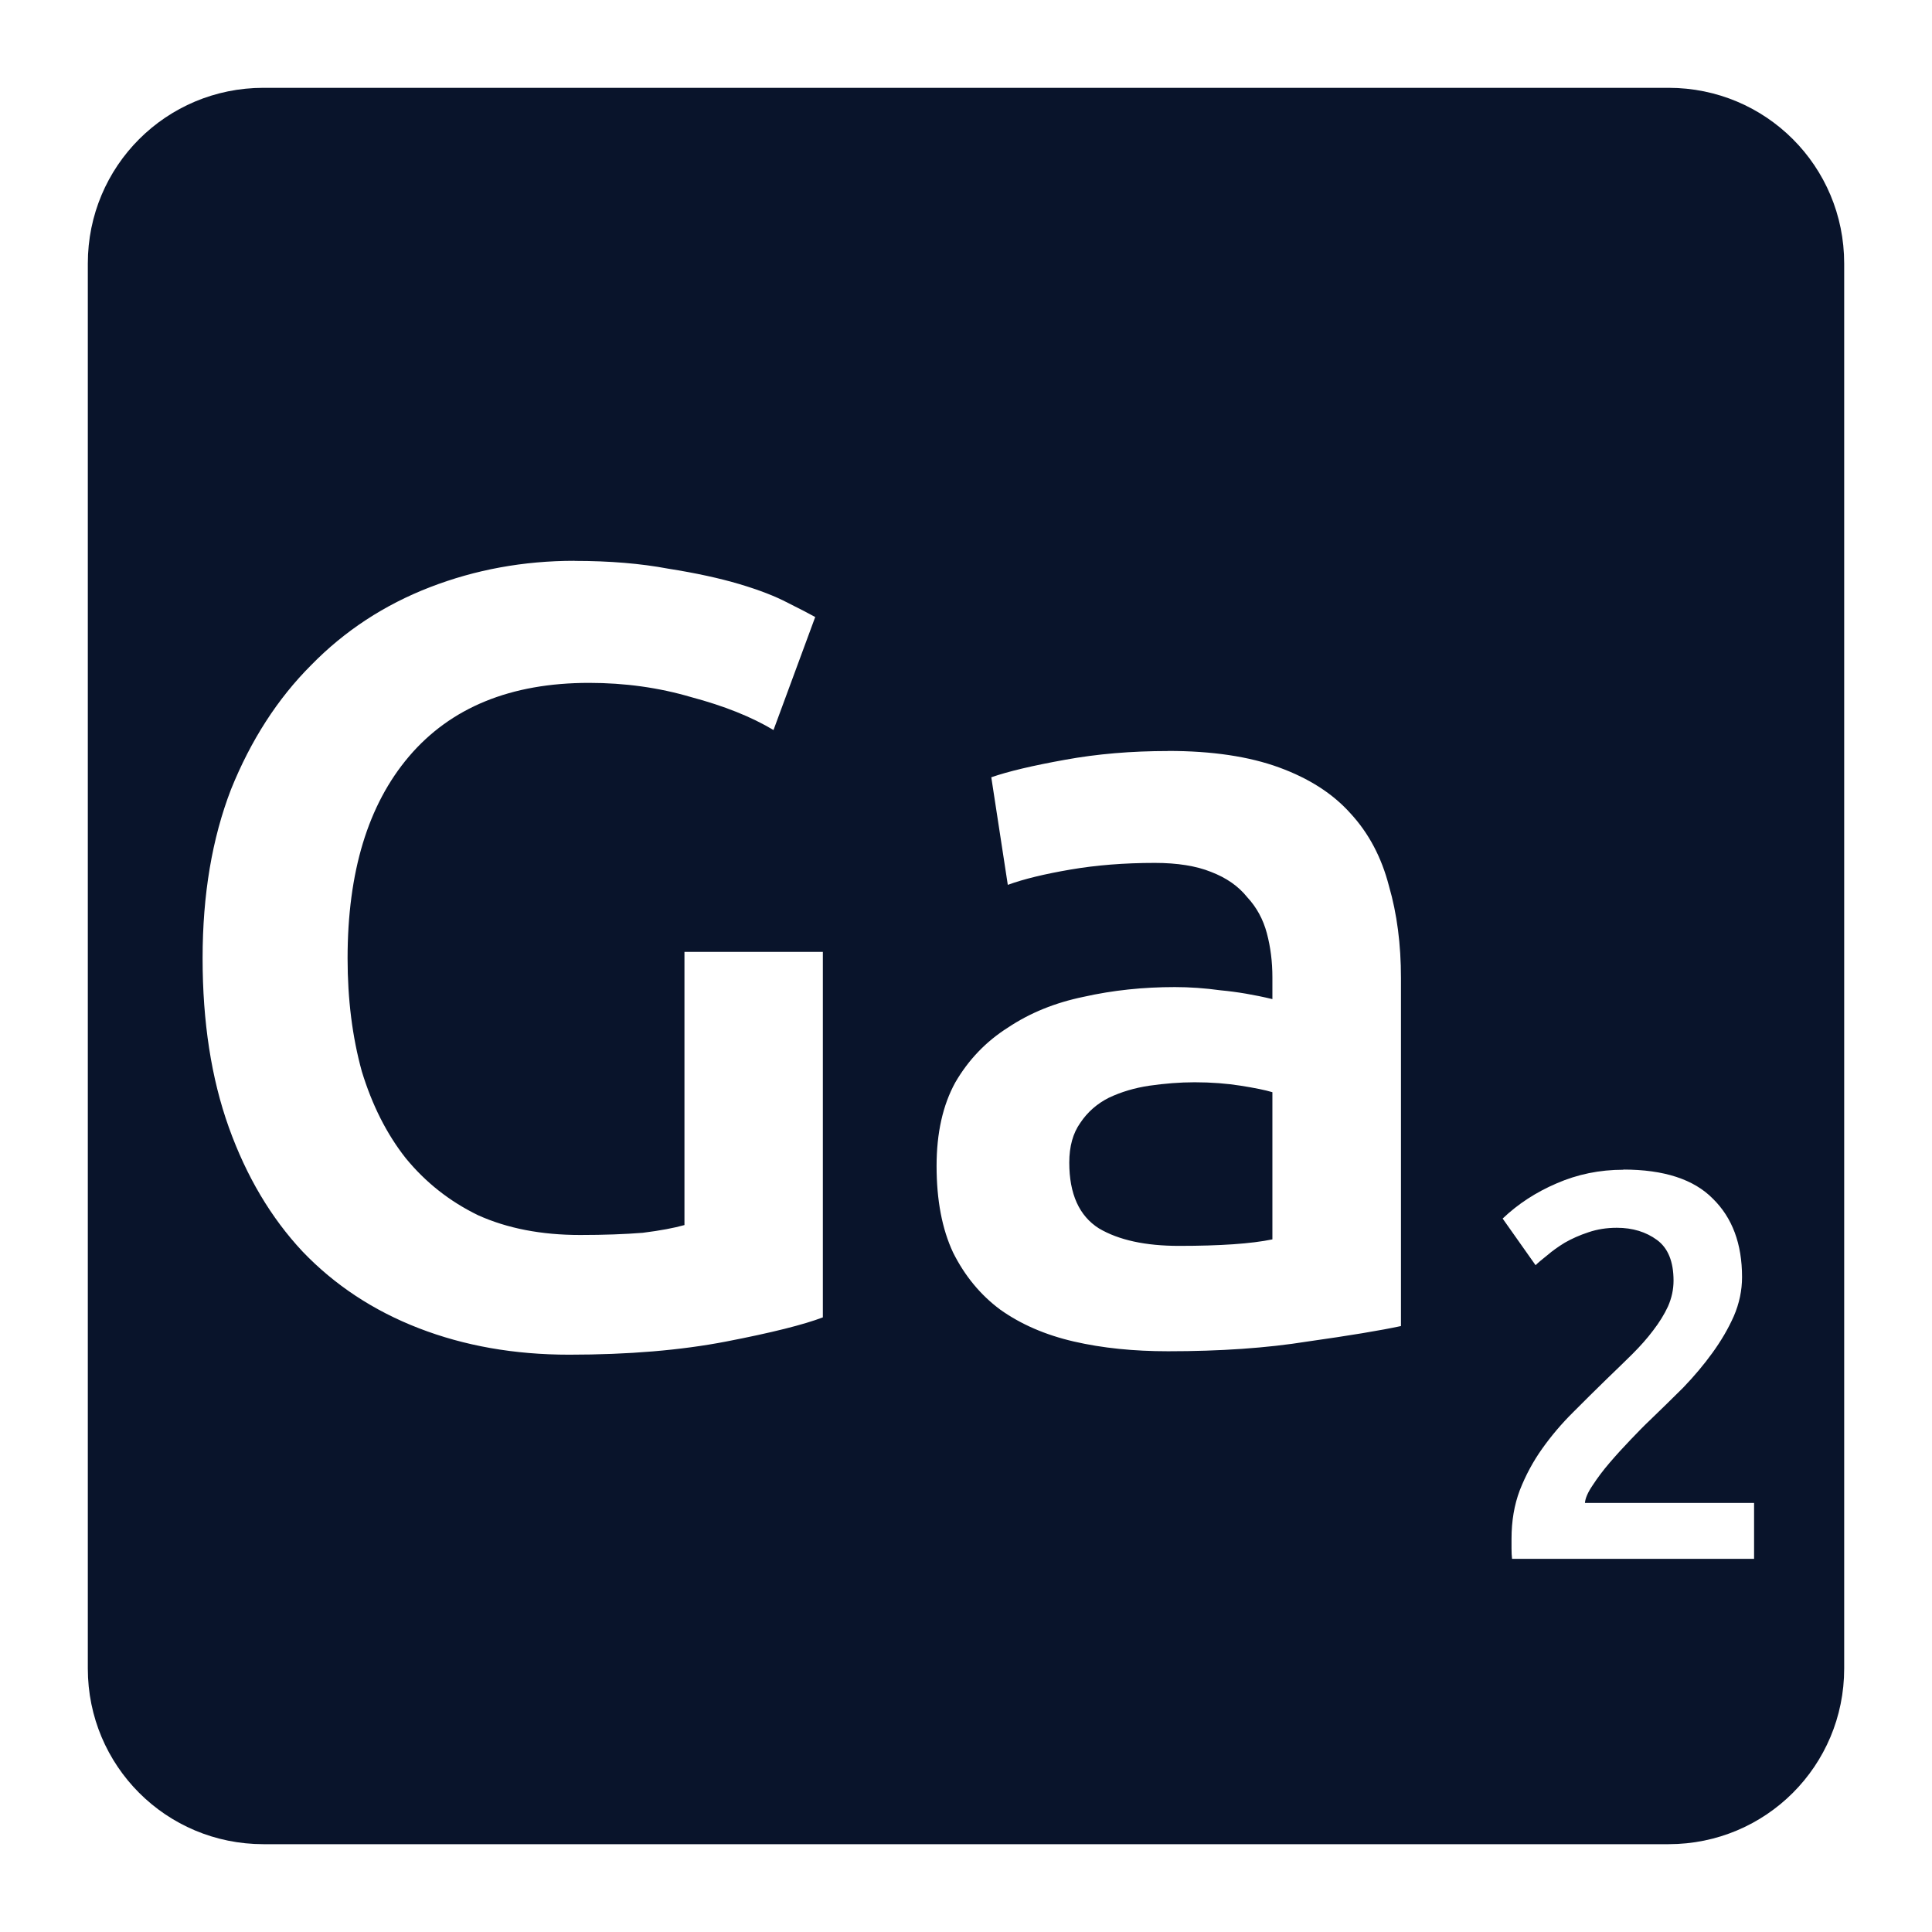 <svg xmlns="http://www.w3.org/2000/svg" viewBox="0 0 22 22">
 <path d="m3 1c-1.108 0-2 0.892-2 2v16c0 1.108 0.892 2 2 2h16c1.108 0 2-0.892 2-2v-16c0-1.108-0.892-2-2-2h-16zm3.543 5.387c0.4 0 0.754 0.03 1.063 0.088 0.317 0.05 0.587 0.109 0.813 0.176 0.225 0.067 0.409 0.138 0.551 0.213 0.15 0.075 0.254 0.129 0.313 0.162l-0.475 1.287c-0.25-0.15-0.563-0.275-0.938-0.375-0.367-0.108-0.754-0.162-1.162-0.162-0.892 0-1.576 0.28-2.051 0.838-0.467 0.55-0.699 1.315-0.699 2.299 0 0.467 0.054 0.895 0.162 1.287 0.117 0.383 0.283 0.713 0.5 0.988 0.225 0.275 0.499 0.492 0.824 0.65 0.333 0.15 0.72 0.225 1.162 0.225 0.275 0 0.513-9e-3 0.713-0.025 0.2-0.025 0.358-0.055 0.475-0.088v-3.111h1.576v4.162c-0.217 0.083-0.583 0.175-1.1 0.275s-1.114 0.15-1.789 0.15c-0.625 0-1.194-0.101-1.711-0.301s-0.96-0.492-1.326-0.875c-0.358-0.383-0.638-0.854-0.838-1.412s-0.299-1.201-0.299-1.926 0.108-1.365 0.324-1.924c0.225-0.558 0.529-1.031 0.912-1.414 0.383-0.392 0.835-0.687 1.352-0.887s1.065-0.301 1.648-0.301zm6.758 2.164c0.5 0 0.922 0.063 1.264 0.188s0.612 0.298 0.813 0.523c0.208 0.225 0.354 0.501 0.438 0.826 0.092 0.317 0.137 0.665 0.137 1.049v3.963c-0.233 0.05-0.588 0.109-1.063 0.176-0.467 0.075-0.996 0.111-1.588 0.111-0.392 0-0.749-0.036-1.074-0.111s-0.605-0.197-0.838-0.363c-0.225-0.167-0.404-0.384-0.537-0.65-0.125-0.267-0.188-0.595-0.188-0.986 0-0.375 0.071-0.693 0.213-0.951 0.15-0.258 0.35-0.467 0.6-0.625 0.25-0.167 0.536-0.283 0.861-0.35 0.333-0.075 0.681-0.111 1.039-0.111 0.167 0 0.34 0.012 0.523 0.037 0.183 0.017 0.38 0.05 0.588 0.1v-0.25c0-0.175-0.021-0.342-0.063-0.5s-0.116-0.295-0.225-0.412c-0.1-0.125-0.237-0.22-0.412-0.287-0.167-0.067-0.38-0.102-0.639-0.102-0.35 0-0.669 0.026-0.961 0.076s-0.53 0.107-0.713 0.174l-0.188-1.225c0.192-0.067 0.471-0.133 0.838-0.199 0.367-0.067 0.757-0.1 1.174-0.1zm0.301 3.773c-0.167 0-0.339 0.014-0.514 0.039-0.167 0.025-0.319 0.07-0.461 0.137-0.133 0.067-0.243 0.162-0.326 0.287-0.083 0.117-0.125 0.268-0.125 0.451 0 0.358 0.113 0.608 0.338 0.75 0.225 0.133 0.529 0.199 0.912 0.199 0.467 0 0.821-0.024 1.063-0.074v-1.676c-0.083-0.025-0.203-0.049-0.361-0.074s-0.334-0.039-0.525-0.039zm4.883 0.994c0.462 0 0.803 0.111 1.02 0.332 0.221 0.217 0.332 0.513 0.332 0.893 0 0.15-0.031 0.299-0.094 0.445-0.063 0.142-0.144 0.28-0.244 0.418-0.096 0.133-0.207 0.265-0.332 0.395-0.125 0.125-0.25 0.246-0.375 0.367-0.067 0.063-0.141 0.139-0.225 0.227-0.083 0.087-0.163 0.174-0.238 0.262-0.075 0.087-0.139 0.173-0.193 0.256-0.054 0.079-0.084 0.147-0.088 0.201h1.926v0.637h-2.756c-4e-3 -0.033-6e-3 -0.073-6e-3 -0.119v-0.111c0-0.2 0.031-0.384 0.094-0.551 0.067-0.171 0.152-0.329 0.256-0.475s0.22-0.283 0.35-0.412c0.129-0.129 0.258-0.258 0.387-0.383 0.1-0.096 0.197-0.19 0.289-0.281 0.092-0.092 0.17-0.18 0.236-0.268 0.071-0.092 0.128-0.184 0.17-0.275 0.042-0.096 0.063-0.193 0.063-0.293 0-0.217-0.063-0.371-0.188-0.463s-0.278-0.139-0.457-0.139c-0.117 0-0.224 0.017-0.324 0.051-0.1 0.033-0.19 0.073-0.27 0.119-0.075 0.046-0.141 0.093-0.199 0.143-0.058 0.046-0.104 0.084-0.133 0.113l-0.375-0.531c0.175-0.167 0.38-0.3 0.613-0.4 0.238-0.104 0.491-0.156 0.762-0.156z" fill="#09142b" />
</svg>